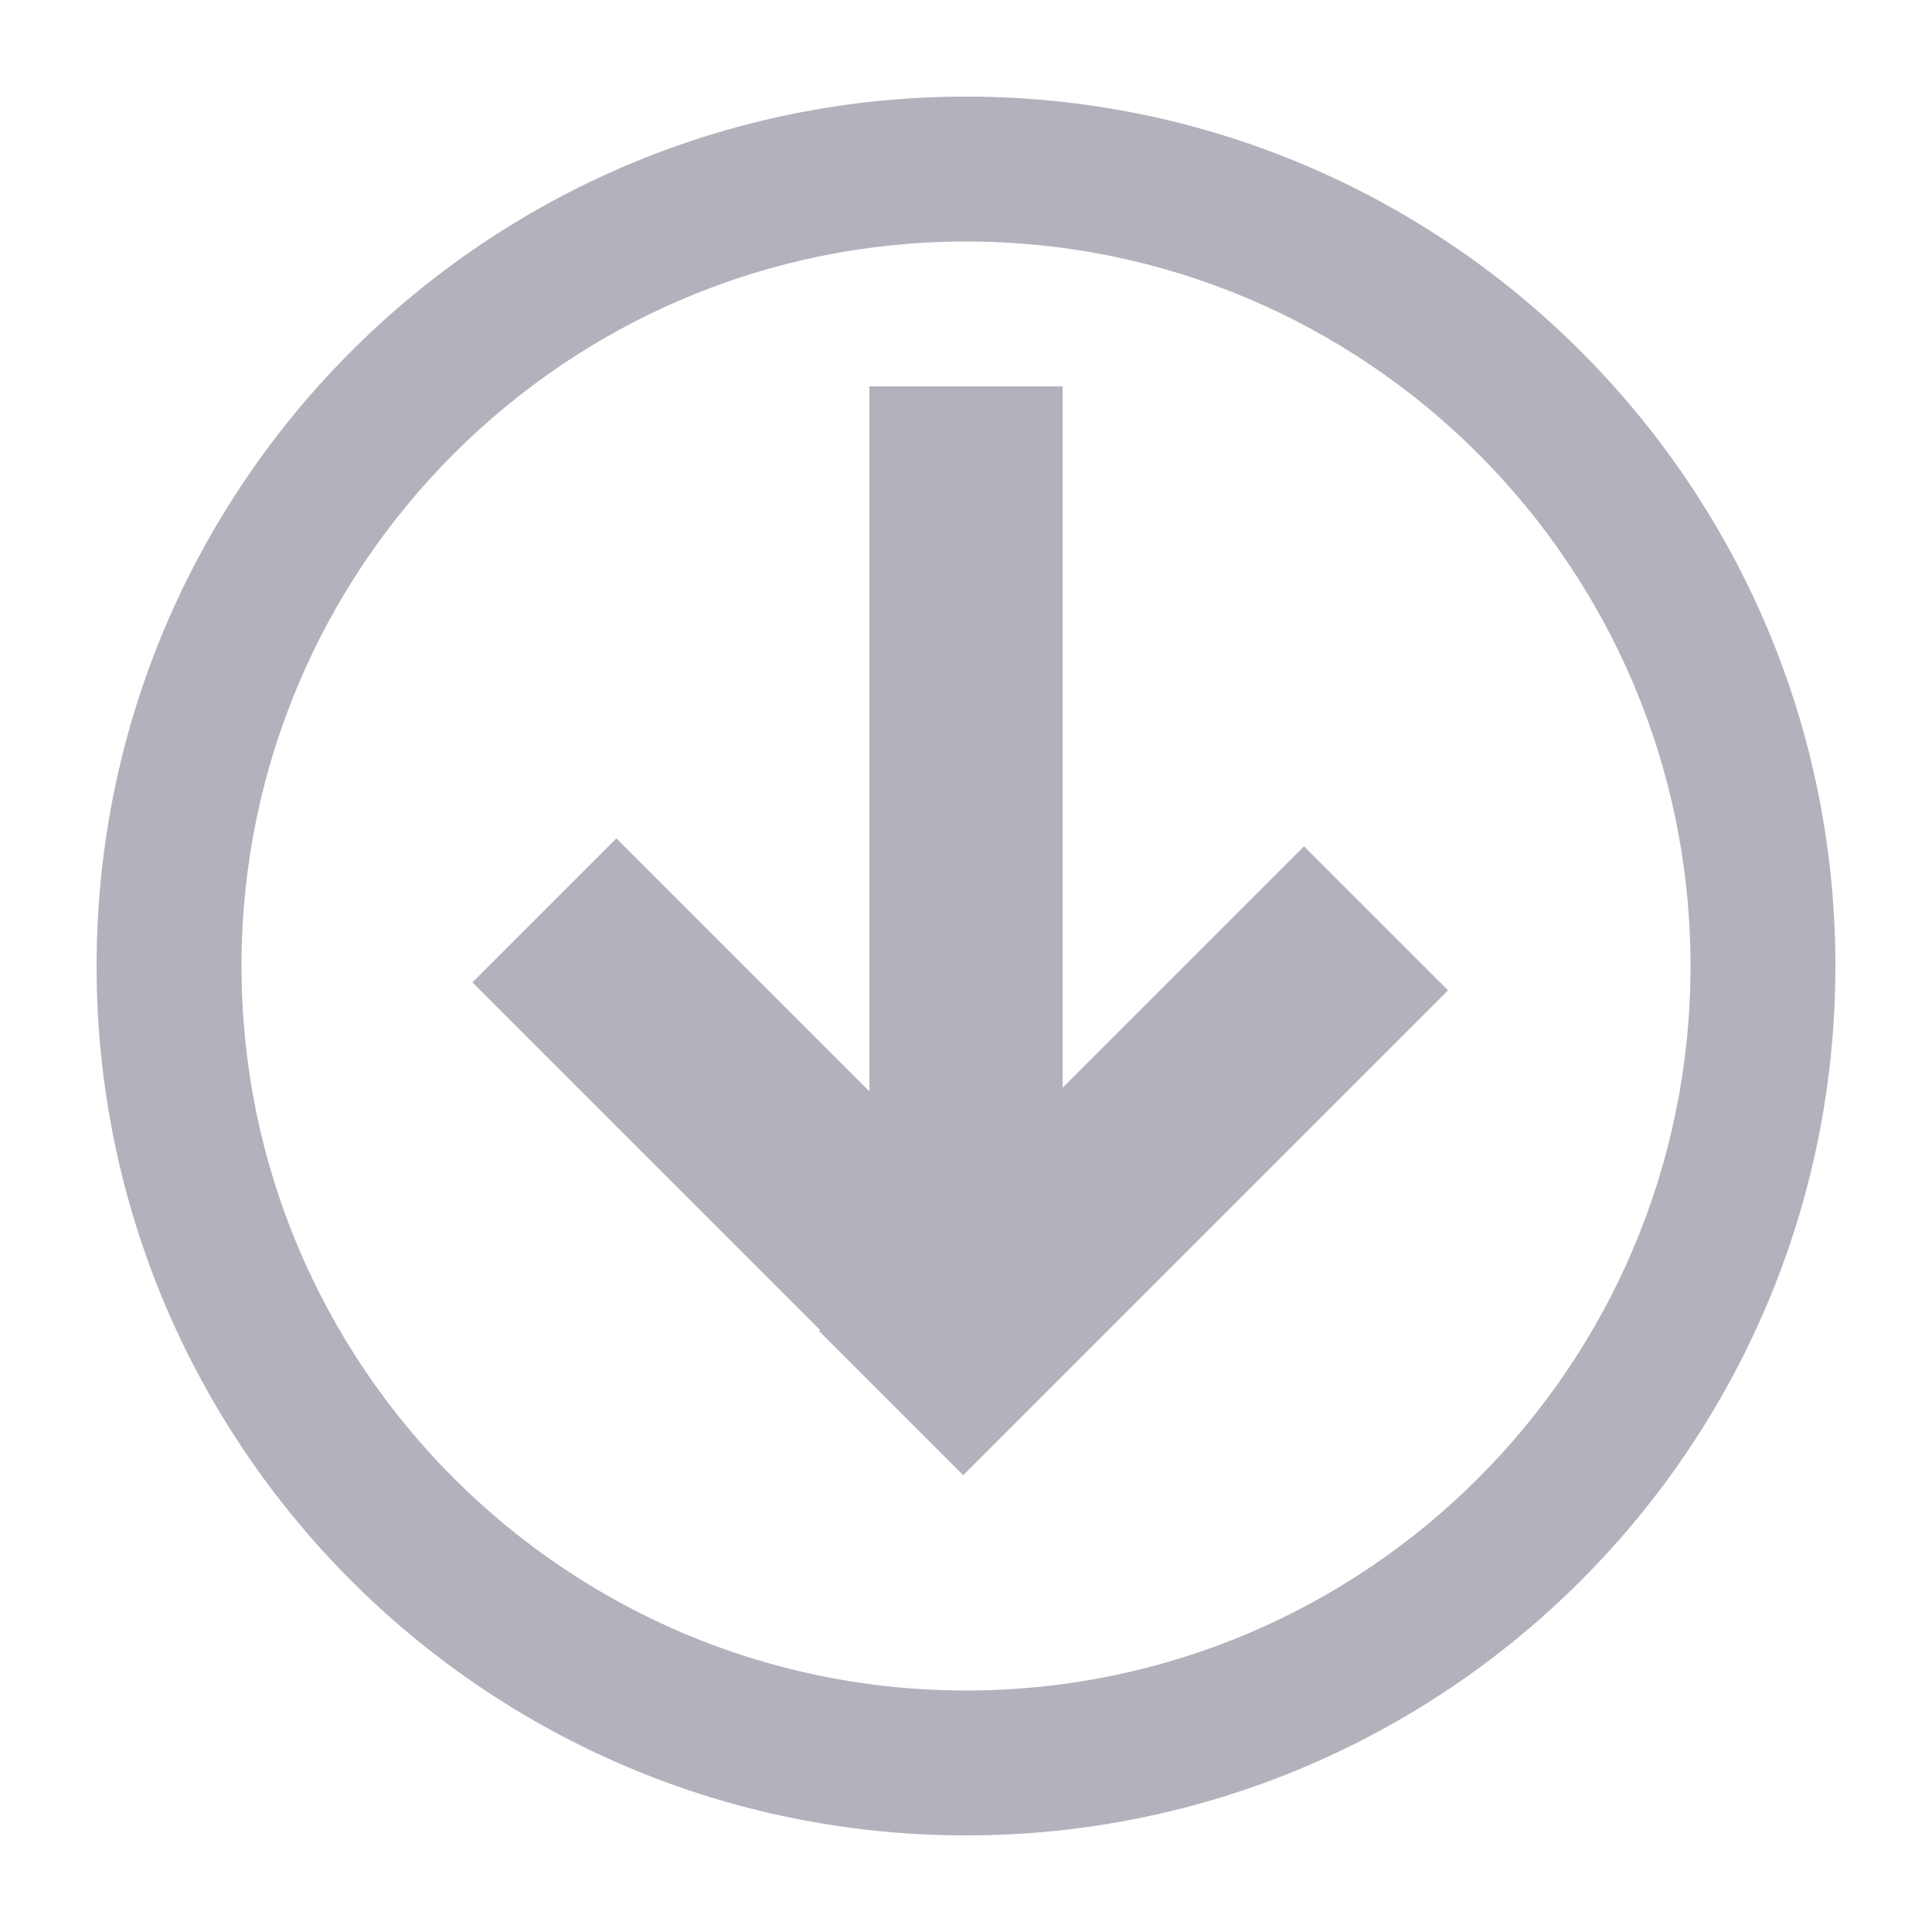 <?xml version="1.0" encoding="utf-8"?>
<!-- Generator: Adobe Illustrator 23.0.2, SVG Export Plug-In . SVG Version: 6.00 Build 0)  -->
<svg version="1.1" id="Ebene_1" xmlns="http://www.w3.org/2000/svg" xmlns:xlink="http://www.w3.org/1999/xlink" x="0px" y="0px"
	 viewBox="0 0 20 20" style="enable-background:new 0 0 20 20;" xml:space="preserve">
<style type="text/css">
	.st5{fill:#B2B2BD;}
</style>
<g>
	<rect x="8" y="11" transform="matrix(0.70 -0.70 0.70 0.70 -4.82 11.68)" class="st5" width="7.17" height="2.13"/>
	<rect x="9" y="4" class="st5" width="2" height="9"/>
	<rect x="7.3" y="8." transform="matrix(0.70 -0.70 0.70 0.70 -5.82 9.68)" class="st5" width="2.13" height="7.17"/>
	<path class="st5" d="M10,2.5c4.14,0,7.5,3.36,7.5,7.5s-3.36,7.5-7.5,7.5S2.5,14.14,2.5,10S5.86,2.5,10,2.5 M10,1
		c-4.97,0-9,4.03-9,9s4.03,9,9,9s9-4.03,9-9S14.97,1,10,1L10,1z"/>
</g>
</svg>
